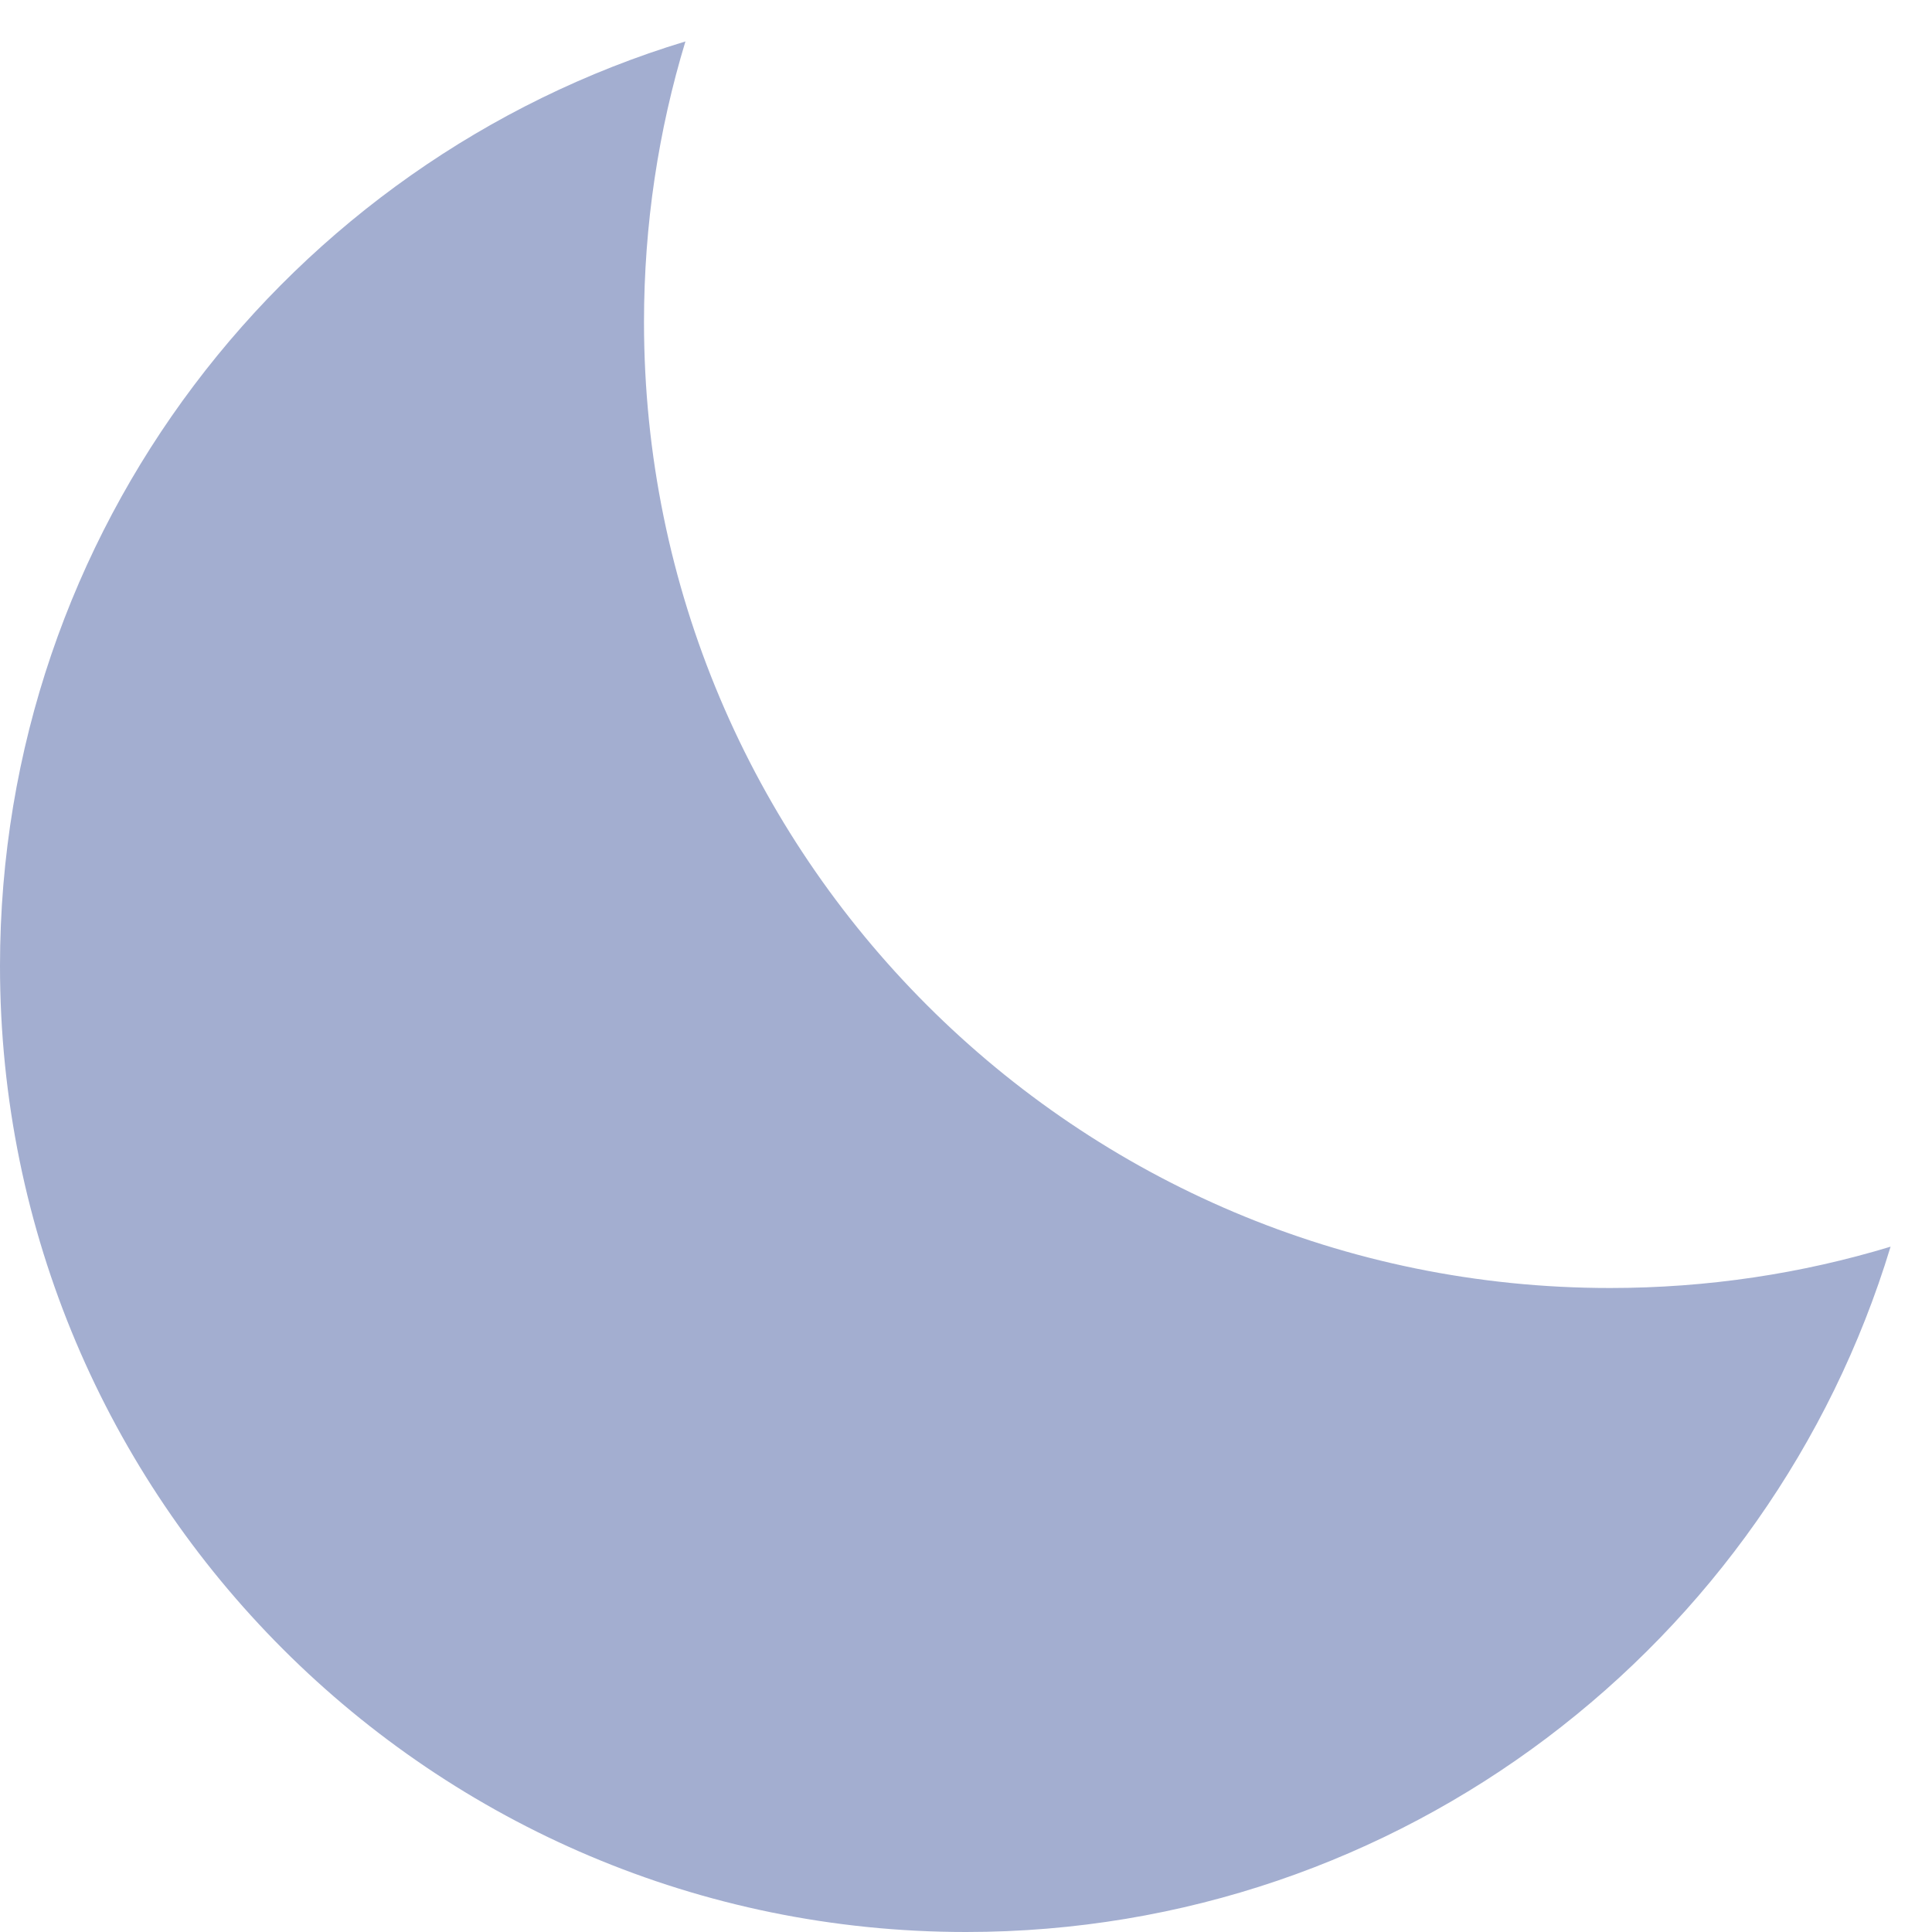<svg width="18" height="18" viewBox="0 0 18 18" fill="none" xmlns="http://www.w3.org/2000/svg">
<path d="M6 3C6 7.971 10.029 12 15 12C15.909 12 16.787 11.866 17.614 11.615C16.494 15.31 13.061 18 9 18C4.029 18 0 13.971 0 9C0 4.939 2.69 1.506 6.386 0.386C6.135 1.213 6 2.091 6 3Z" fill="#A3AED0"/>
</svg>
